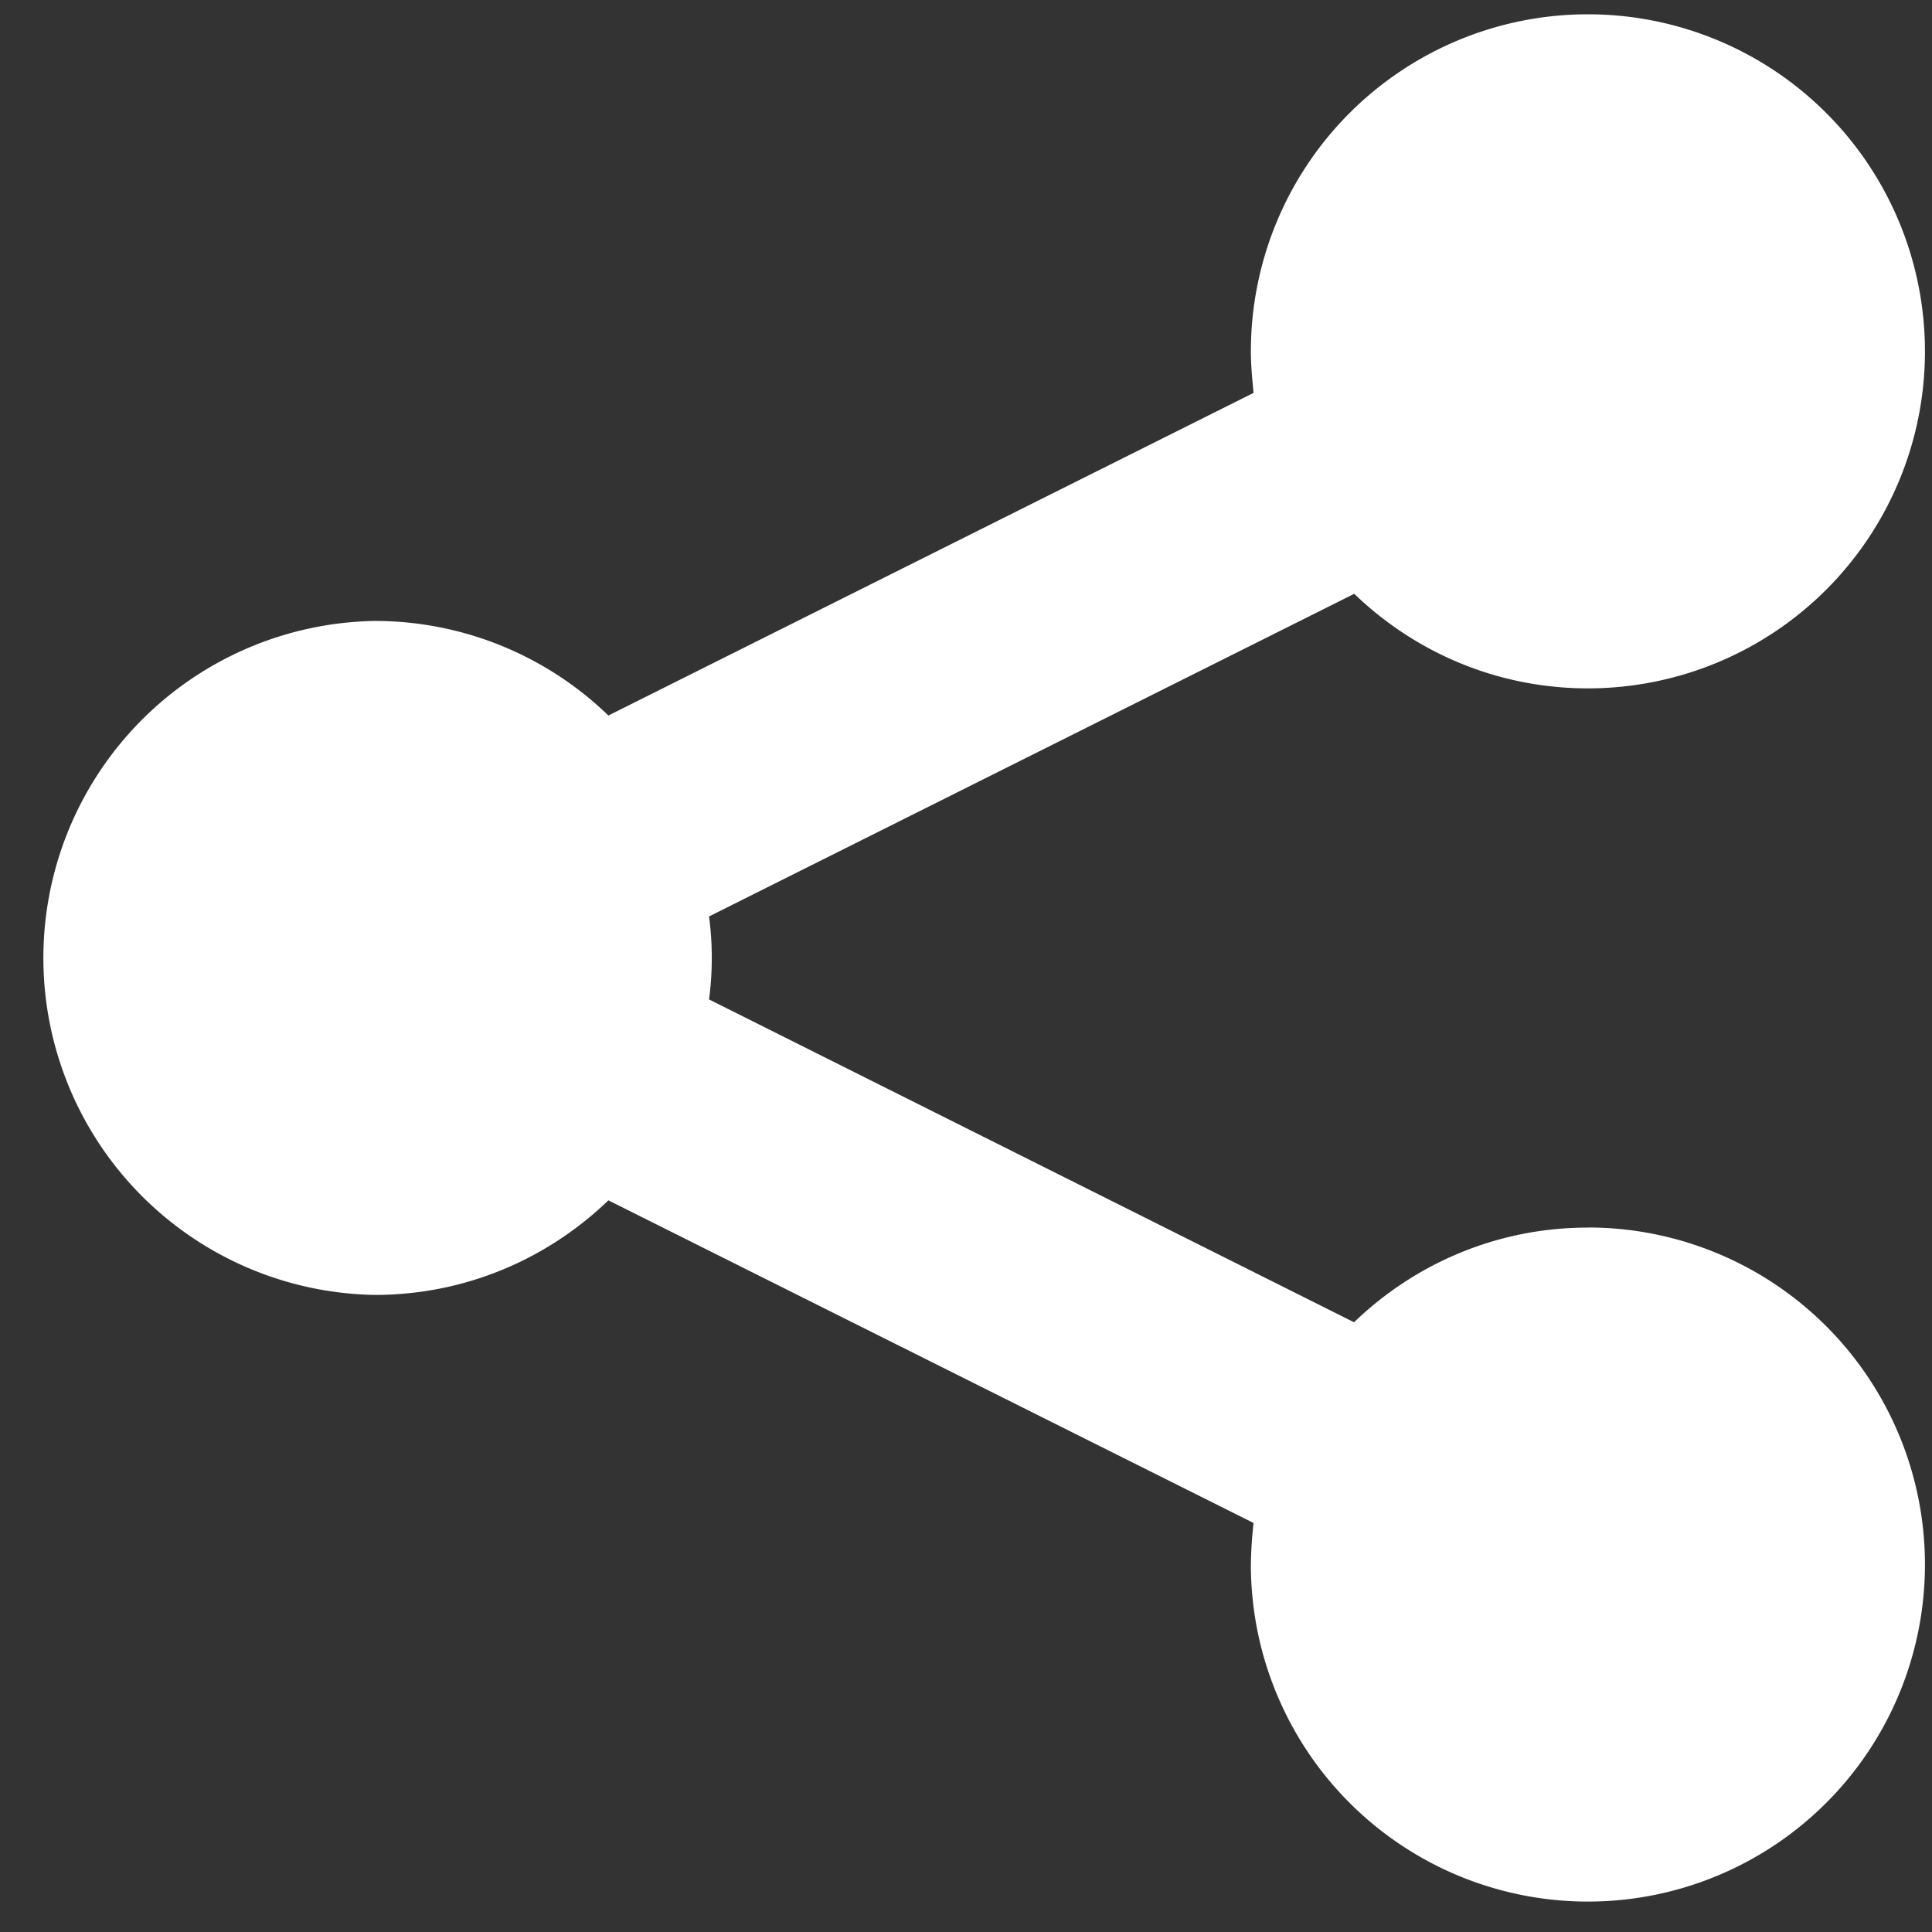 <svg xmlns="http://www.w3.org/2000/svg" width="20" height="20" viewBox="0 0 20 20"><rect x="0" y="0" width="20" height="20" fill="#333333" stroke="none"/><g><g><g/><g><g><path fill="#fff" d="M16.437 12.708c-.94 0-1.791.374-2.42.98L7.34 10.346a3.269 3.269 0 0 0 0-.859l6.679-3.34c.628.605 1.479.979 2.419.979a3.489 3.489 0 1 0-3.489-3.489c0 .146.014.289.028.43l-6.679 3.34a3.476 3.476 0 0 0-2.419-.979 3.489 3.489 0 0 0 0 6.977c.94 0 1.791-.374 2.419-.979l6.679 3.34a4.356 4.356 0 0 0-.028.43 3.489 3.489 0 1 0 3.489-3.489"/></g></g></g></g></svg>